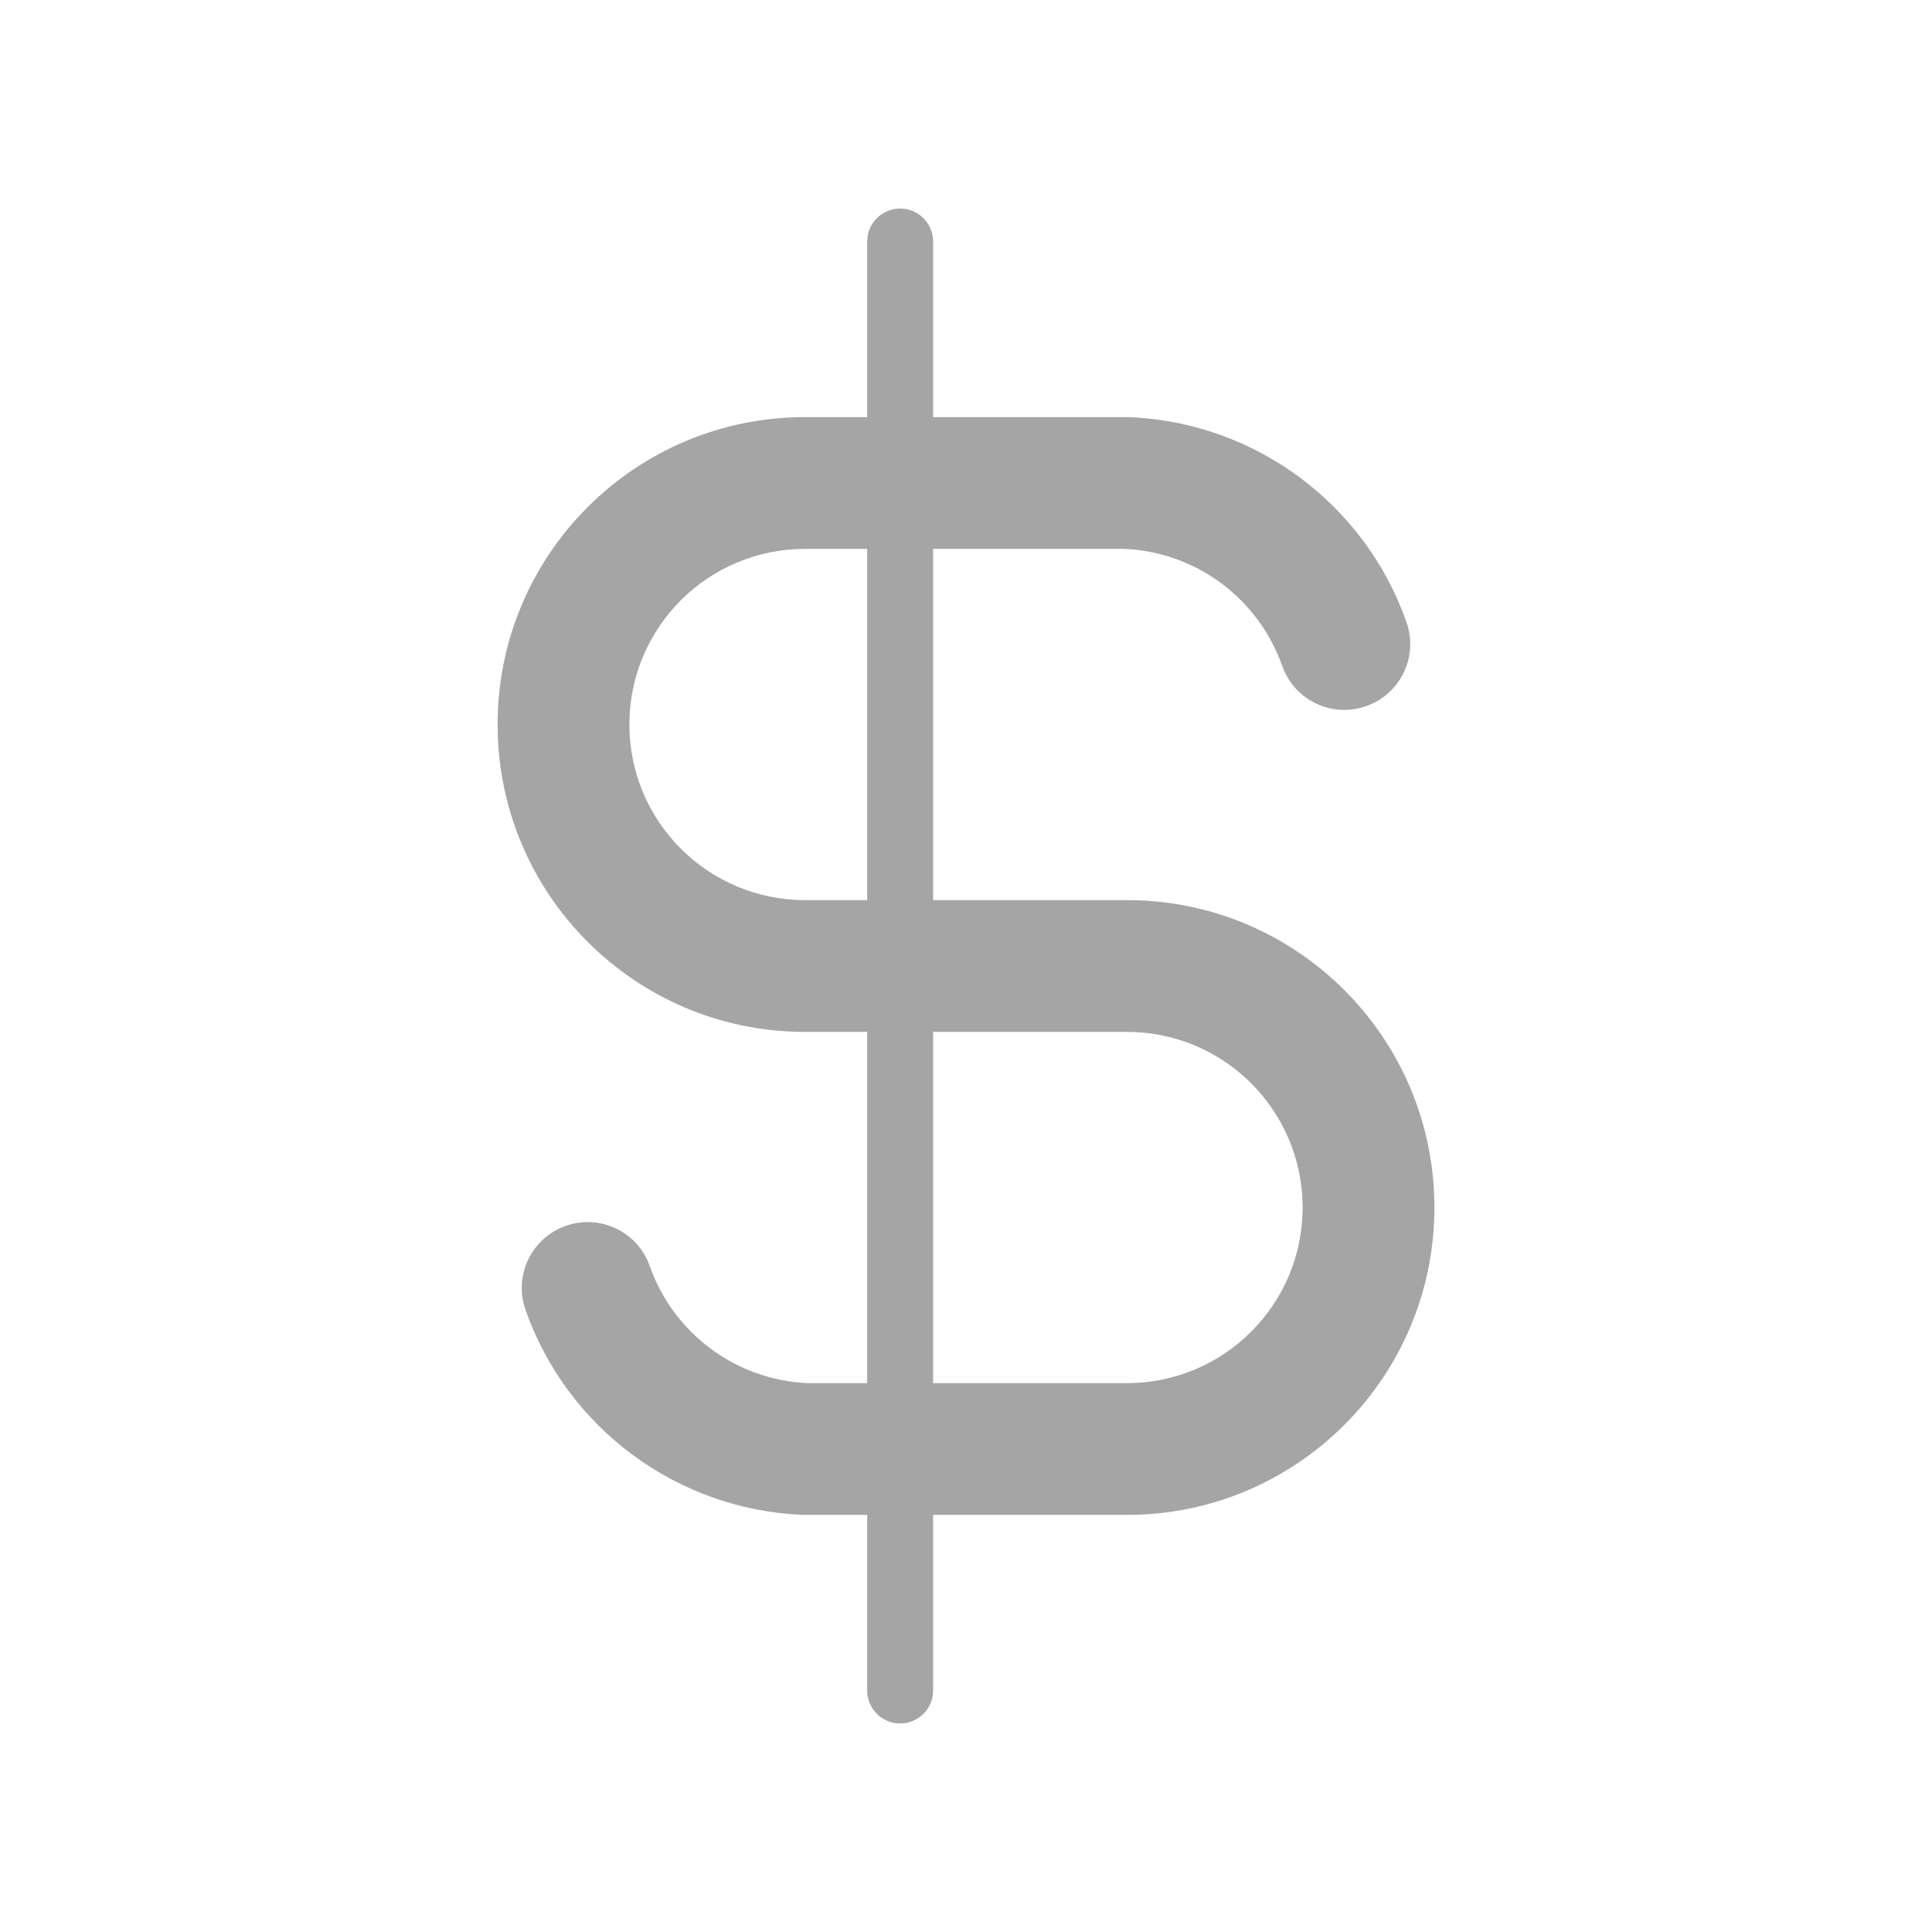 <svg width="44" height="44" viewBox="0 0 44 44" fill="none" xmlns="http://www.w3.org/2000/svg" xmlns:xlink="http://www.w3.org/1999/xlink">
<path d="M29.202,15.165C29.477,15.947 30.334,16.357 31.115,16.081C31.897,15.806 32.307,14.949 32.031,14.168L29.202,15.165ZM25.667,11L25.731,9.501C25.71,9.5 25.688,9.5 25.667,9.5L25.667,11ZM18.333,33L18.269,34.499C18.29,34.5 18.312,34.5 18.333,34.5L18.333,33ZM14.798,28.835C14.523,28.053 13.666,27.643 12.885,27.919C12.103,28.194 11.693,29.051 11.969,29.832L14.798,28.835ZM32.031,14.168C31.081,11.472 28.587,9.625 25.731,9.501L25.602,12.499C27.234,12.569 28.659,13.625 29.202,15.165L32.031,14.168ZM25.667,9.5L18.333,9.5L18.333,12.5L25.667,12.5L25.667,9.5ZM18.333,9.5C14.467,9.5 11.333,12.634 11.333,16.5L14.333,16.5C14.333,14.291 16.124,12.5 18.333,12.5L18.333,9.5ZM11.333,16.5C11.333,20.366 14.467,23.5 18.333,23.5L18.333,20.5C16.124,20.5 14.333,18.709 14.333,16.5L11.333,16.5ZM18.333,23.5L25.667,23.5L25.667,20.5L18.333,20.5L18.333,23.5ZM25.667,23.5C27.876,23.5 29.667,25.291 29.667,27.5L32.667,27.5C32.667,23.634 29.533,20.5 25.667,20.5L25.667,23.5ZM29.667,27.5C29.667,29.709 27.876,31.5 25.667,31.5L25.667,34.5C29.533,34.5 32.667,31.366 32.667,27.5L29.667,27.5ZM25.667,31.5L18.333,31.5L18.333,34.5L25.667,34.5L25.667,31.5ZM18.398,31.501C16.766,31.431 15.341,30.375 14.798,28.835L11.969,29.832C12.919,32.528 15.413,34.375 18.269,34.499L18.398,31.501Z" fill="#A5A5A5"/>
<path d="M29.202,15.165C29.477,15.947 30.334,16.357 31.115,16.081C31.897,15.806 32.307,14.949 32.031,14.168L29.202,15.165ZM25.667,11L25.731,9.501C25.71,9.5 25.688,9.5 25.667,9.5L25.667,11ZM18.333,33L18.269,34.499C18.29,34.5 18.312,34.5 18.333,34.5L18.333,33ZM14.798,28.835C14.523,28.053 13.666,27.643 12.885,27.919C12.103,28.194 11.693,29.051 11.969,29.832L14.798,28.835ZM32.031,14.168C31.081,11.472 28.587,9.625 25.731,9.501L25.602,12.499C27.234,12.569 28.659,13.625 29.202,15.165L32.031,14.168ZM25.667,9.5L18.333,9.5L18.333,12.5L25.667,12.5L25.667,9.5ZM18.333,9.5C14.467,9.5 11.333,12.634 11.333,16.5L14.333,16.5C14.333,14.291 16.124,12.5 18.333,12.5L18.333,9.5ZM11.333,16.5C11.333,20.366 14.467,23.5 18.333,23.5L18.333,20.5C16.124,20.5 14.333,18.709 14.333,16.5L11.333,16.5ZM18.333,23.5L25.667,23.5L25.667,20.5L18.333,20.5L18.333,23.5ZM25.667,23.5C27.876,23.5 29.667,25.291 29.667,27.5L32.667,27.5C32.667,23.634 29.533,20.5 25.667,20.5L25.667,23.5ZM29.667,27.5C29.667,29.709 27.876,31.5 25.667,31.5L25.667,34.5C29.533,34.5 32.667,31.366 32.667,27.5L29.667,27.5ZM25.667,31.5L18.333,31.5L18.333,34.5L25.667,34.5L25.667,31.5ZM18.398,31.501C16.766,31.431 15.341,30.375 14.798,28.835L11.969,29.832C12.919,32.528 15.413,34.375 18.269,34.499L18.398,31.501Z" fill="#A5A5A5" fill-opacity="0.2"/>
<line x1="20.5" y1="5.5" x2="20.5" y2="38.5" stroke="#A5A5A5" stroke-width="1.5" stroke-miterlimit="3.999" stroke-linecap="round" stroke-linejoin="round"/>
<line x1="20.5" y1="5.5" x2="20.5" y2="38.5" stroke="#A5A5A5" stroke-opacity="0.2" stroke-width="1.5" stroke-miterlimit="3.999" stroke-linecap="round" stroke-linejoin="round"/>
</svg>
